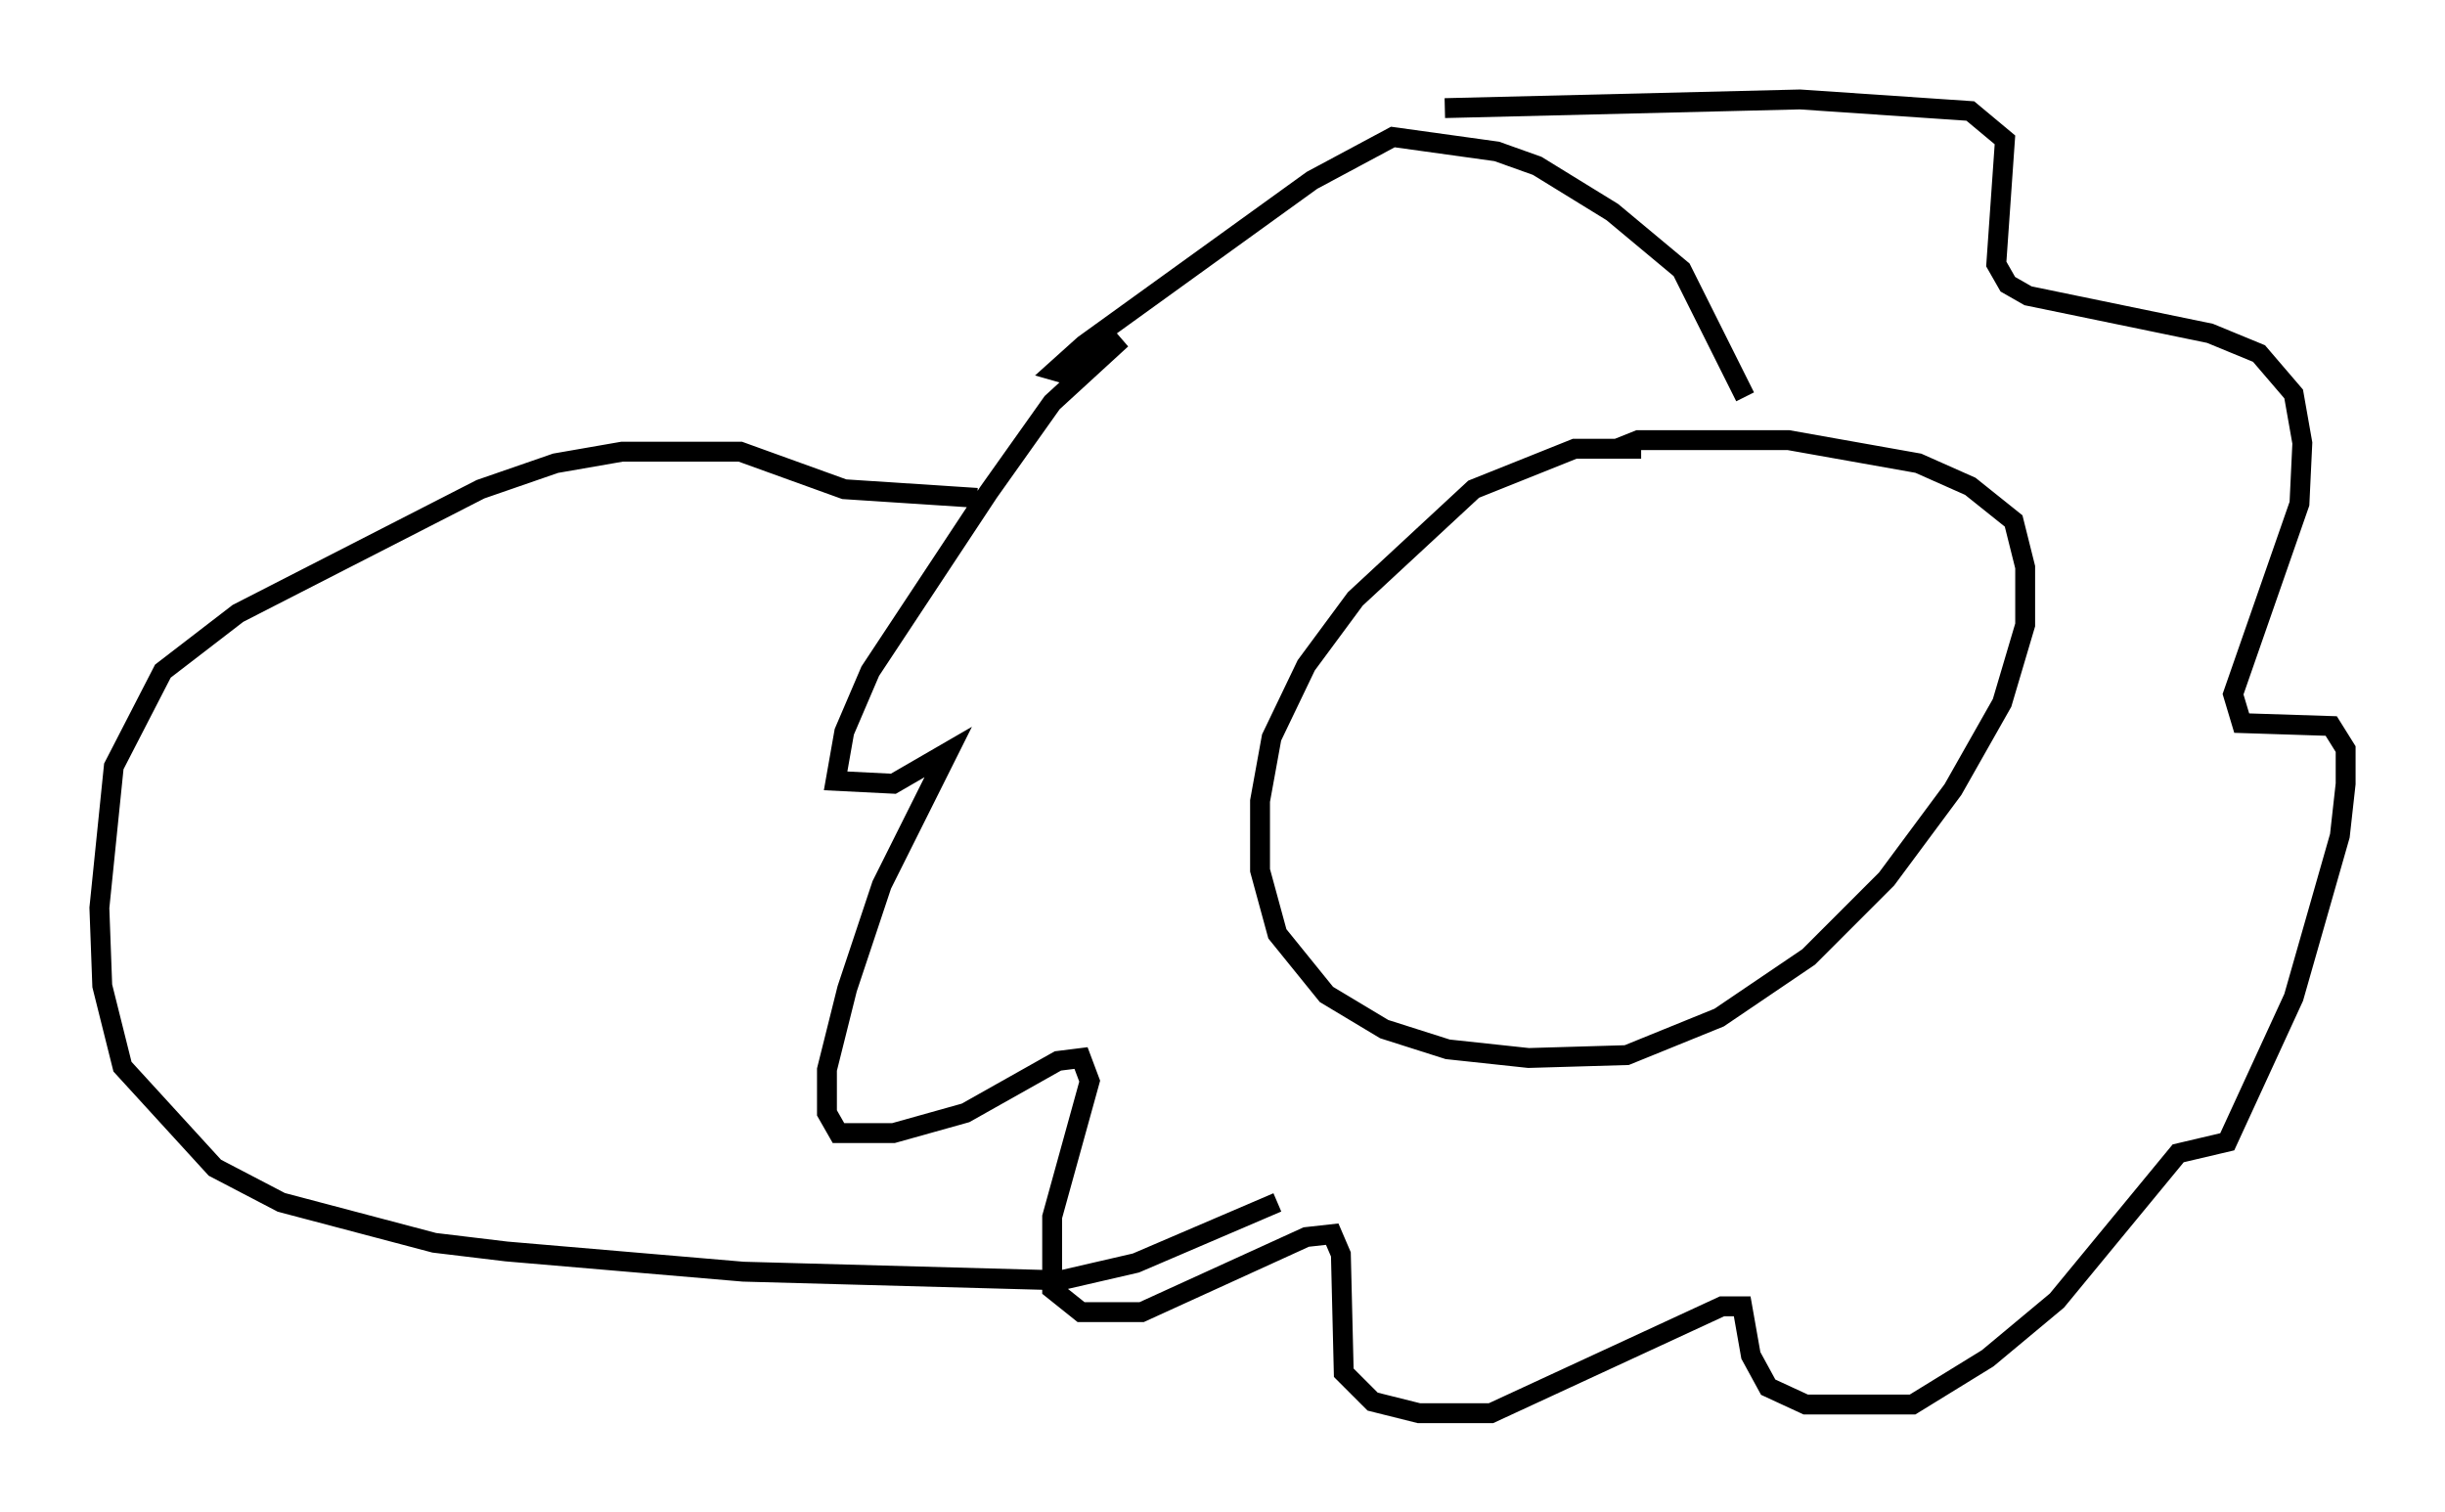 <?xml version="1.0" encoding="utf-8" ?>
<svg baseProfile="full" height="76.089" version="1.1" width="123.005" xmlns="http://www.w3.org/2000/svg" xmlns:ev="http://www.w3.org/2001/xml-events" xmlns:xlink="http://www.w3.org/1999/xlink"><defs /><rect fill="white" height="76.089" width="123.005" x="0" y="0" /><path d="M84.452, 23.302 m-1.888, -0.726 l-3.341, 0.0 -5.084, 2.034 l-5.955, 5.52 -2.469, 3.341 l-1.743, 3.631 -0.581, 3.196 l0.0, 3.486 0.872, 3.196 l2.469, 3.05 2.905, 1.743 l3.196, 1.017 4.067, 0.436 l4.939, -0.145 4.648, -1.888 l4.503, -3.05 3.922, -3.922 l3.341, -4.503 2.469, -4.358 l1.162, -3.922 0.0, -2.905 l-0.581, -2.324 -2.179, -1.743 l-2.615, -1.162 -6.536, -1.162 l-7.553, 0.0 -0.726, 0.291 l0.0, 0.436 m6.101, -2.905 l-3.196, -6.391 -3.486, -2.905 l-3.777, -2.324 -2.034, -0.726 l-5.229, -0.726 -4.067, 2.179 l-11.475, 8.279 -1.453, 1.307 l1.017, 0.291 2.324, -1.888 l-3.486, 3.196 -3.196, 4.503 l-5.955, 9.006 -1.307, 3.05 l-0.436, 2.469 2.905, 0.145 l2.76, -1.598 -3.341, 6.682 l-1.743, 5.229 -1.017, 4.067 l0.0, 2.179 0.581, 1.017 l2.76, 0.0 3.631, -1.017 l4.648, -2.615 1.162, -0.145 l0.436, 1.162 -1.888, 6.827 l0.0, 3.631 1.453, 1.162 l3.05, 0.0 8.279, -3.777 l1.307, -0.145 0.436, 1.017 l0.145, 5.955 1.453, 1.453 l2.324, 0.581 3.631, 0.0 l11.62, -5.374 1.017, 0.0 l0.436, 2.469 0.872, 1.598 l1.888, 0.872 5.374, 0.0 l3.777, -2.324 3.486, -2.905 l6.101, -7.408 2.469, -0.581 l3.341, -7.263 2.324, -8.134 l0.291, -2.615 0.0, -1.743 l-0.726, -1.162 -4.503, -0.145 l-0.436, -1.453 3.341, -9.587 l0.145, -3.05 -0.436, -2.469 l-1.743, -2.034 -2.469, -1.017 l-9.151, -1.888 -1.017, -0.581 l-0.581, -1.017 0.436, -6.246 l-1.743, -1.453 -8.57, -0.581 l-17.866, 0.436 m-23.531, 19.609 l-6.682, -0.436 -5.229, -1.888 l-5.955, 0.0 -3.341, 0.581 l-3.777, 1.307 -12.201, 6.246 l-3.777, 2.905 -2.469, 4.793 l-0.726, 7.117 0.145, 3.922 l1.017, 4.067 4.648, 5.084 l3.341, 1.743 7.698, 2.034 l3.631, 0.436 11.911, 1.017 l15.978, 0.436 3.777, -0.872 l7.117, -3.05 " fill="none" stroke="black" stroke-width="1" /></svg>